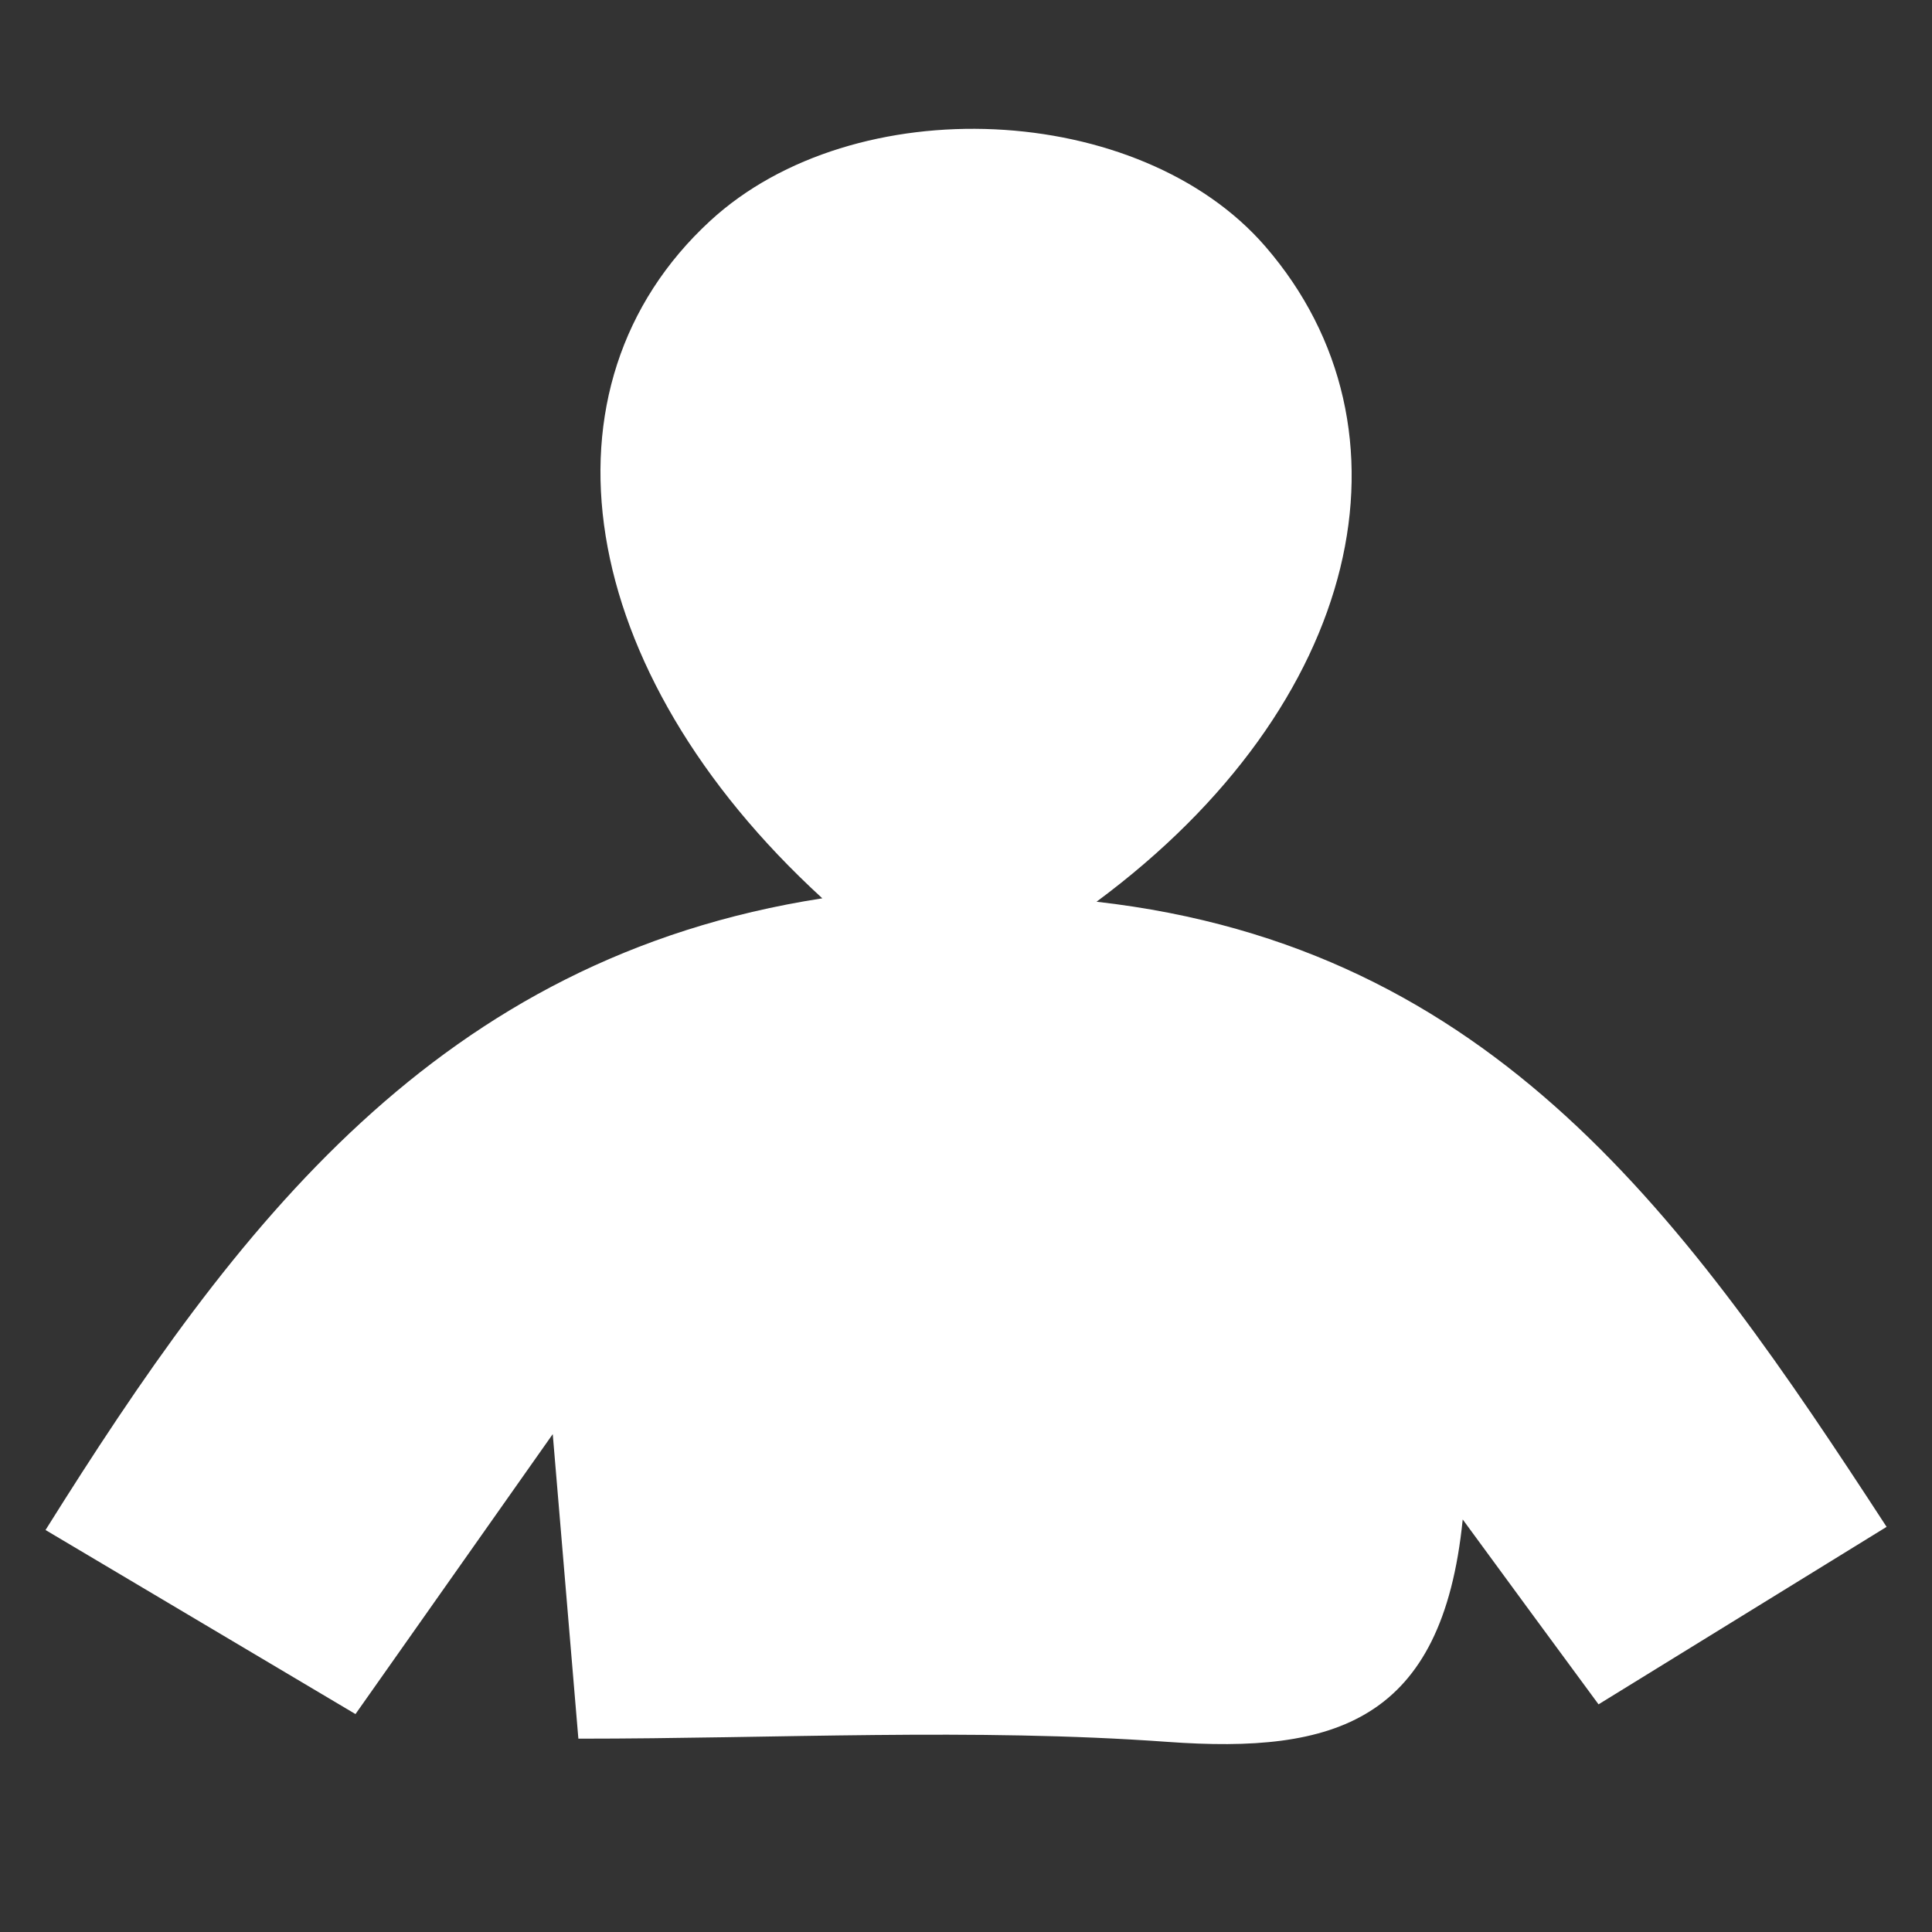 <?xml version="1.0" encoding="utf-8"?>
<!-- Generator: Adobe Illustrator 16.0.0, SVG Export Plug-In . SVG Version: 6.00 Build 0)  -->
<!DOCTYPE svg PUBLIC "-//W3C//DTD SVG 1.1//EN" "http://www.w3.org/Graphics/SVG/1.1/DTD/svg11.dtd">
<svg version="1.1" id="Calque_1" xmlns="http://www.w3.org/2000/svg" xmlns:xlink="http://www.w3.org/1999/xlink" x="0px" y="0px"
	 width="30px" height="30px" viewBox="0 0 30 30" enable-background="new 0 0 30 30" xml:space="preserve">
<rect x="0" y="0" width="30" height="30" fill="#333333" stroke="none"/>
<g>
	<path display="none" fill-rule="evenodd" clip-rule="evenodd" fill="#FFFFFF" d="M34,34.229c-11.705,0-23.41,0-35.183,0
		c0-12.401,0-24.824,0-37.363c11.682,0,23.433,0,35.183,0C34,9.271,34,21.738,34,34.229z M25.042,25.853
		c0.8,1.09,1.601,2.181,2.414,3.287c2.056-1.267,3.586-2.209,5.122-3.155c-3.539-5.432-6.955-10.312-14.049-11.115
		c4.753-3.52,5.802-8.412,3.004-11.649c-2.236-2.587-7.308-2.822-9.874-0.456c-3.183,2.935-2.432,7.988,1.996,12.043
		C6.817,15.87,3.229,20.63-0.156,26.039c1.833,1.089,3.408,2.024,5.511,3.273c1.01-1.434,1.991-2.824,3.508-4.978
		c0.208,2.46,0.316,3.758,0.456,5.415c3.532,0,7.022-0.191,10.48,0.058C22.766,30.021,24.68,29.451,25.042,25.853z"/>
	<path fill-rule="evenodd" clip-rule="evenodd" fill="#FFFFFF" d="M22.713,23.594c-0.316,3.143-1.988,3.641-4.58,3.454
		c-3.02-0.218-6.068-0.05-9.152-0.05c-0.122-1.447-0.217-2.581-0.398-4.729c-1.324,1.881-2.182,3.095-3.063,4.347
		c-1.836-1.091-3.212-1.907-4.813-2.858c2.957-4.724,6.09-8.881,12.062-9.809c-3.867-3.542-4.523-7.955-1.743-10.518
		c2.241-2.066,6.67-1.861,8.624,0.398c2.443,2.827,1.527,7.1-2.623,10.173c6.193,0.702,9.178,4.964,12.268,9.707
		c-1.342,0.826-2.678,1.649-4.473,2.756C24.109,25.498,23.41,24.546,22.713,23.594z"/>
</g>
</svg>
